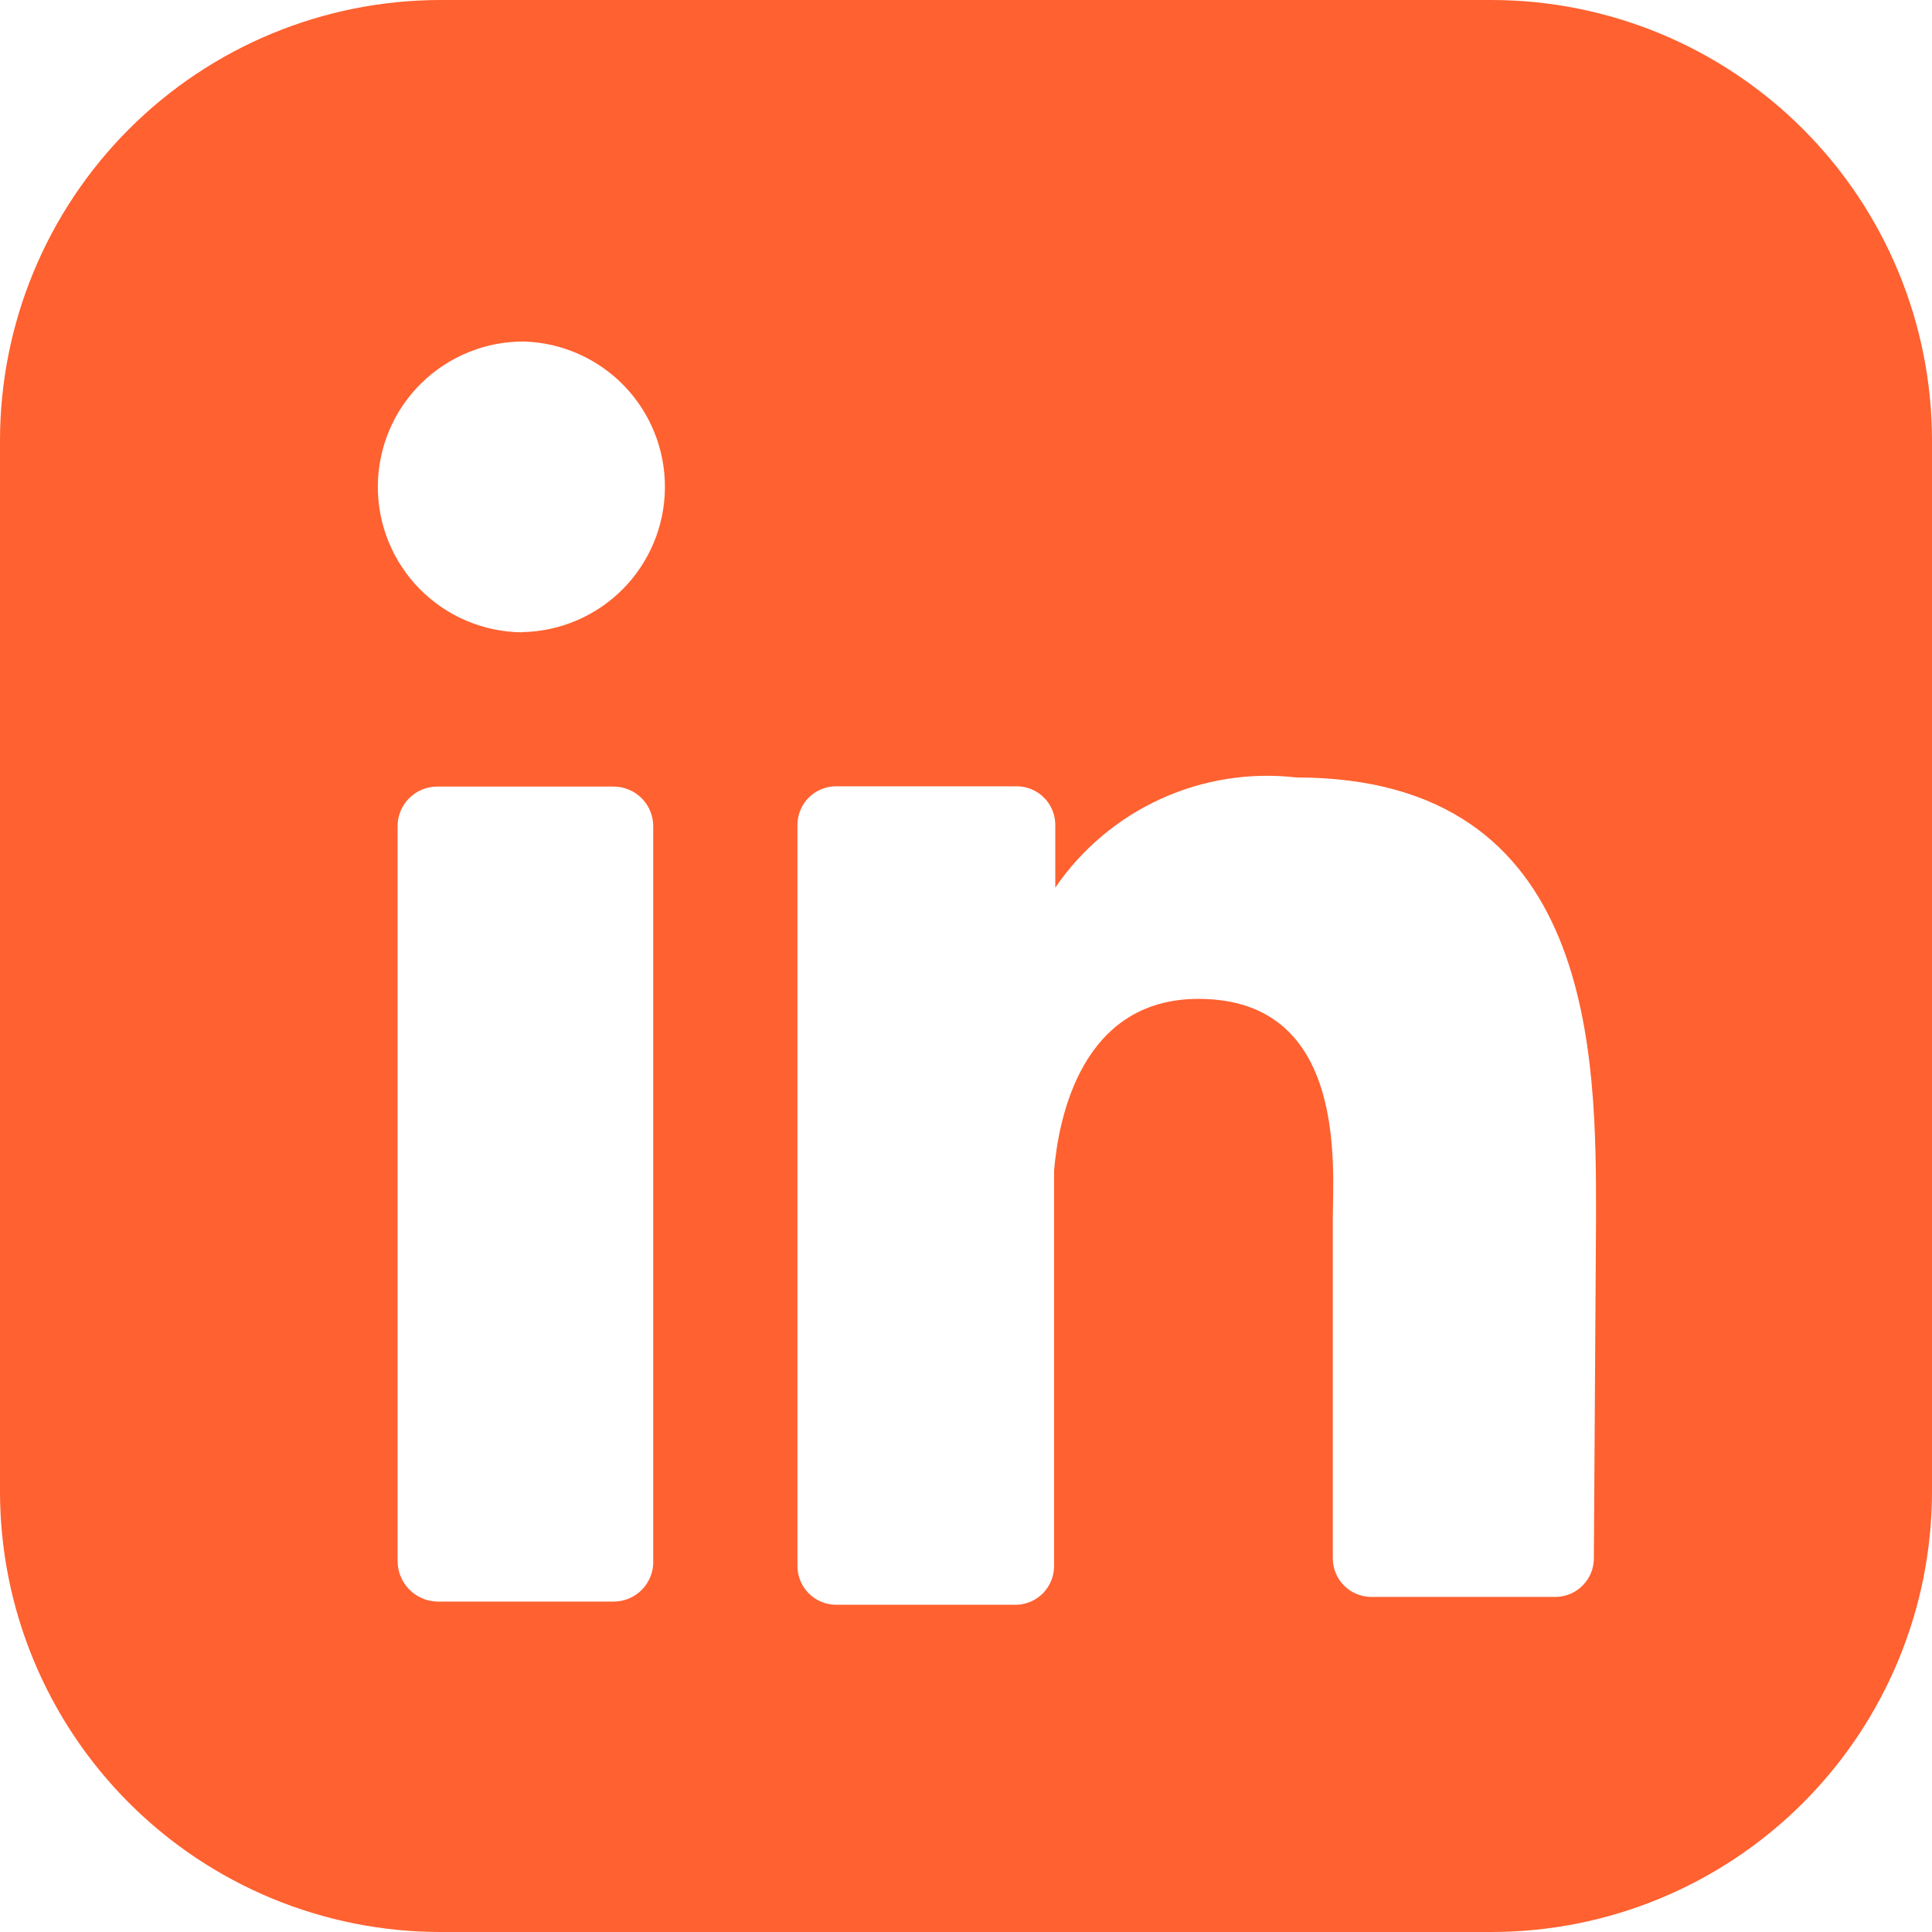 <svg width="48" height="48" viewBox="0 0 48 48" fill="none" xmlns="http://www.w3.org/2000/svg">
<path d="M37.053 0H10.947C8.043 0 5.259 1.153 3.206 3.206C1.153 5.259 0 8.043 0 10.947V37.053C0 39.957 1.153 42.741 3.206 44.794C5.259 46.847 8.043 48 10.947 48H37.053C39.957 48 42.741 46.847 44.794 44.794C46.847 42.741 48 39.957 48 37.053V10.947C48 8.043 46.847 5.259 44.794 3.206C42.741 1.153 39.957 0 37.053 0ZM16.229 38.749C16.237 38.883 16.217 39.018 16.171 39.144C16.125 39.27 16.054 39.385 15.961 39.483C15.869 39.58 15.758 39.658 15.635 39.711C15.511 39.764 15.379 39.791 15.244 39.791H10.863C10.598 39.784 10.347 39.675 10.163 39.485C9.979 39.295 9.877 39.041 9.878 38.777V20.554C9.875 20.422 9.897 20.291 9.945 20.169C9.993 20.046 10.065 19.934 10.157 19.84C10.249 19.746 10.358 19.671 10.48 19.62C10.601 19.568 10.731 19.542 10.863 19.542H15.244C15.376 19.542 15.506 19.568 15.627 19.62C15.749 19.671 15.858 19.746 15.95 19.84C16.042 19.934 16.114 20.046 16.162 20.169C16.21 20.291 16.233 20.422 16.229 20.554V38.749ZM12.972 15.71C12.498 15.706 12.029 15.609 11.592 15.424C11.155 15.239 10.759 14.97 10.426 14.632C10.093 14.294 9.83 13.894 9.652 13.455C9.473 13.015 9.384 12.544 9.387 12.07C9.391 11.596 9.488 11.127 9.672 10.69C9.857 10.253 10.126 9.857 10.464 9.524C10.802 9.191 11.202 8.928 11.642 8.75C12.082 8.571 12.552 8.481 13.027 8.485C13.968 8.516 14.86 8.913 15.513 9.592C16.166 10.272 16.527 11.179 16.52 12.121C16.513 13.063 16.138 13.965 15.475 14.635C14.812 15.304 13.914 15.688 12.972 15.705M39.599 38.72C39.598 38.969 39.5 39.207 39.326 39.385C39.153 39.564 38.917 39.667 38.668 39.675H34.043C33.794 39.667 33.558 39.563 33.384 39.385C33.211 39.206 33.113 38.967 33.113 38.718V30.289C33.113 29.031 33.497 24.817 29.775 24.817C26.873 24.817 26.299 27.771 26.188 29.085V38.91C26.188 39.159 26.091 39.399 25.918 39.578C25.744 39.757 25.507 39.862 25.258 39.87H20.77C20.516 39.869 20.273 39.767 20.093 39.587C19.914 39.407 19.813 39.164 19.813 38.91V20.465C19.821 20.216 19.925 19.979 20.104 19.805C20.284 19.632 20.523 19.535 20.773 19.535H25.258C25.507 19.535 25.747 19.632 25.926 19.805C26.106 19.979 26.21 20.216 26.218 20.465V22.053C26.873 21.095 27.777 20.333 28.833 19.851C29.889 19.368 31.056 19.183 32.209 19.316C39.68 19.316 39.653 26.294 39.653 30.262L39.599 38.72Z" fill="#FF6130"/>
</svg>
